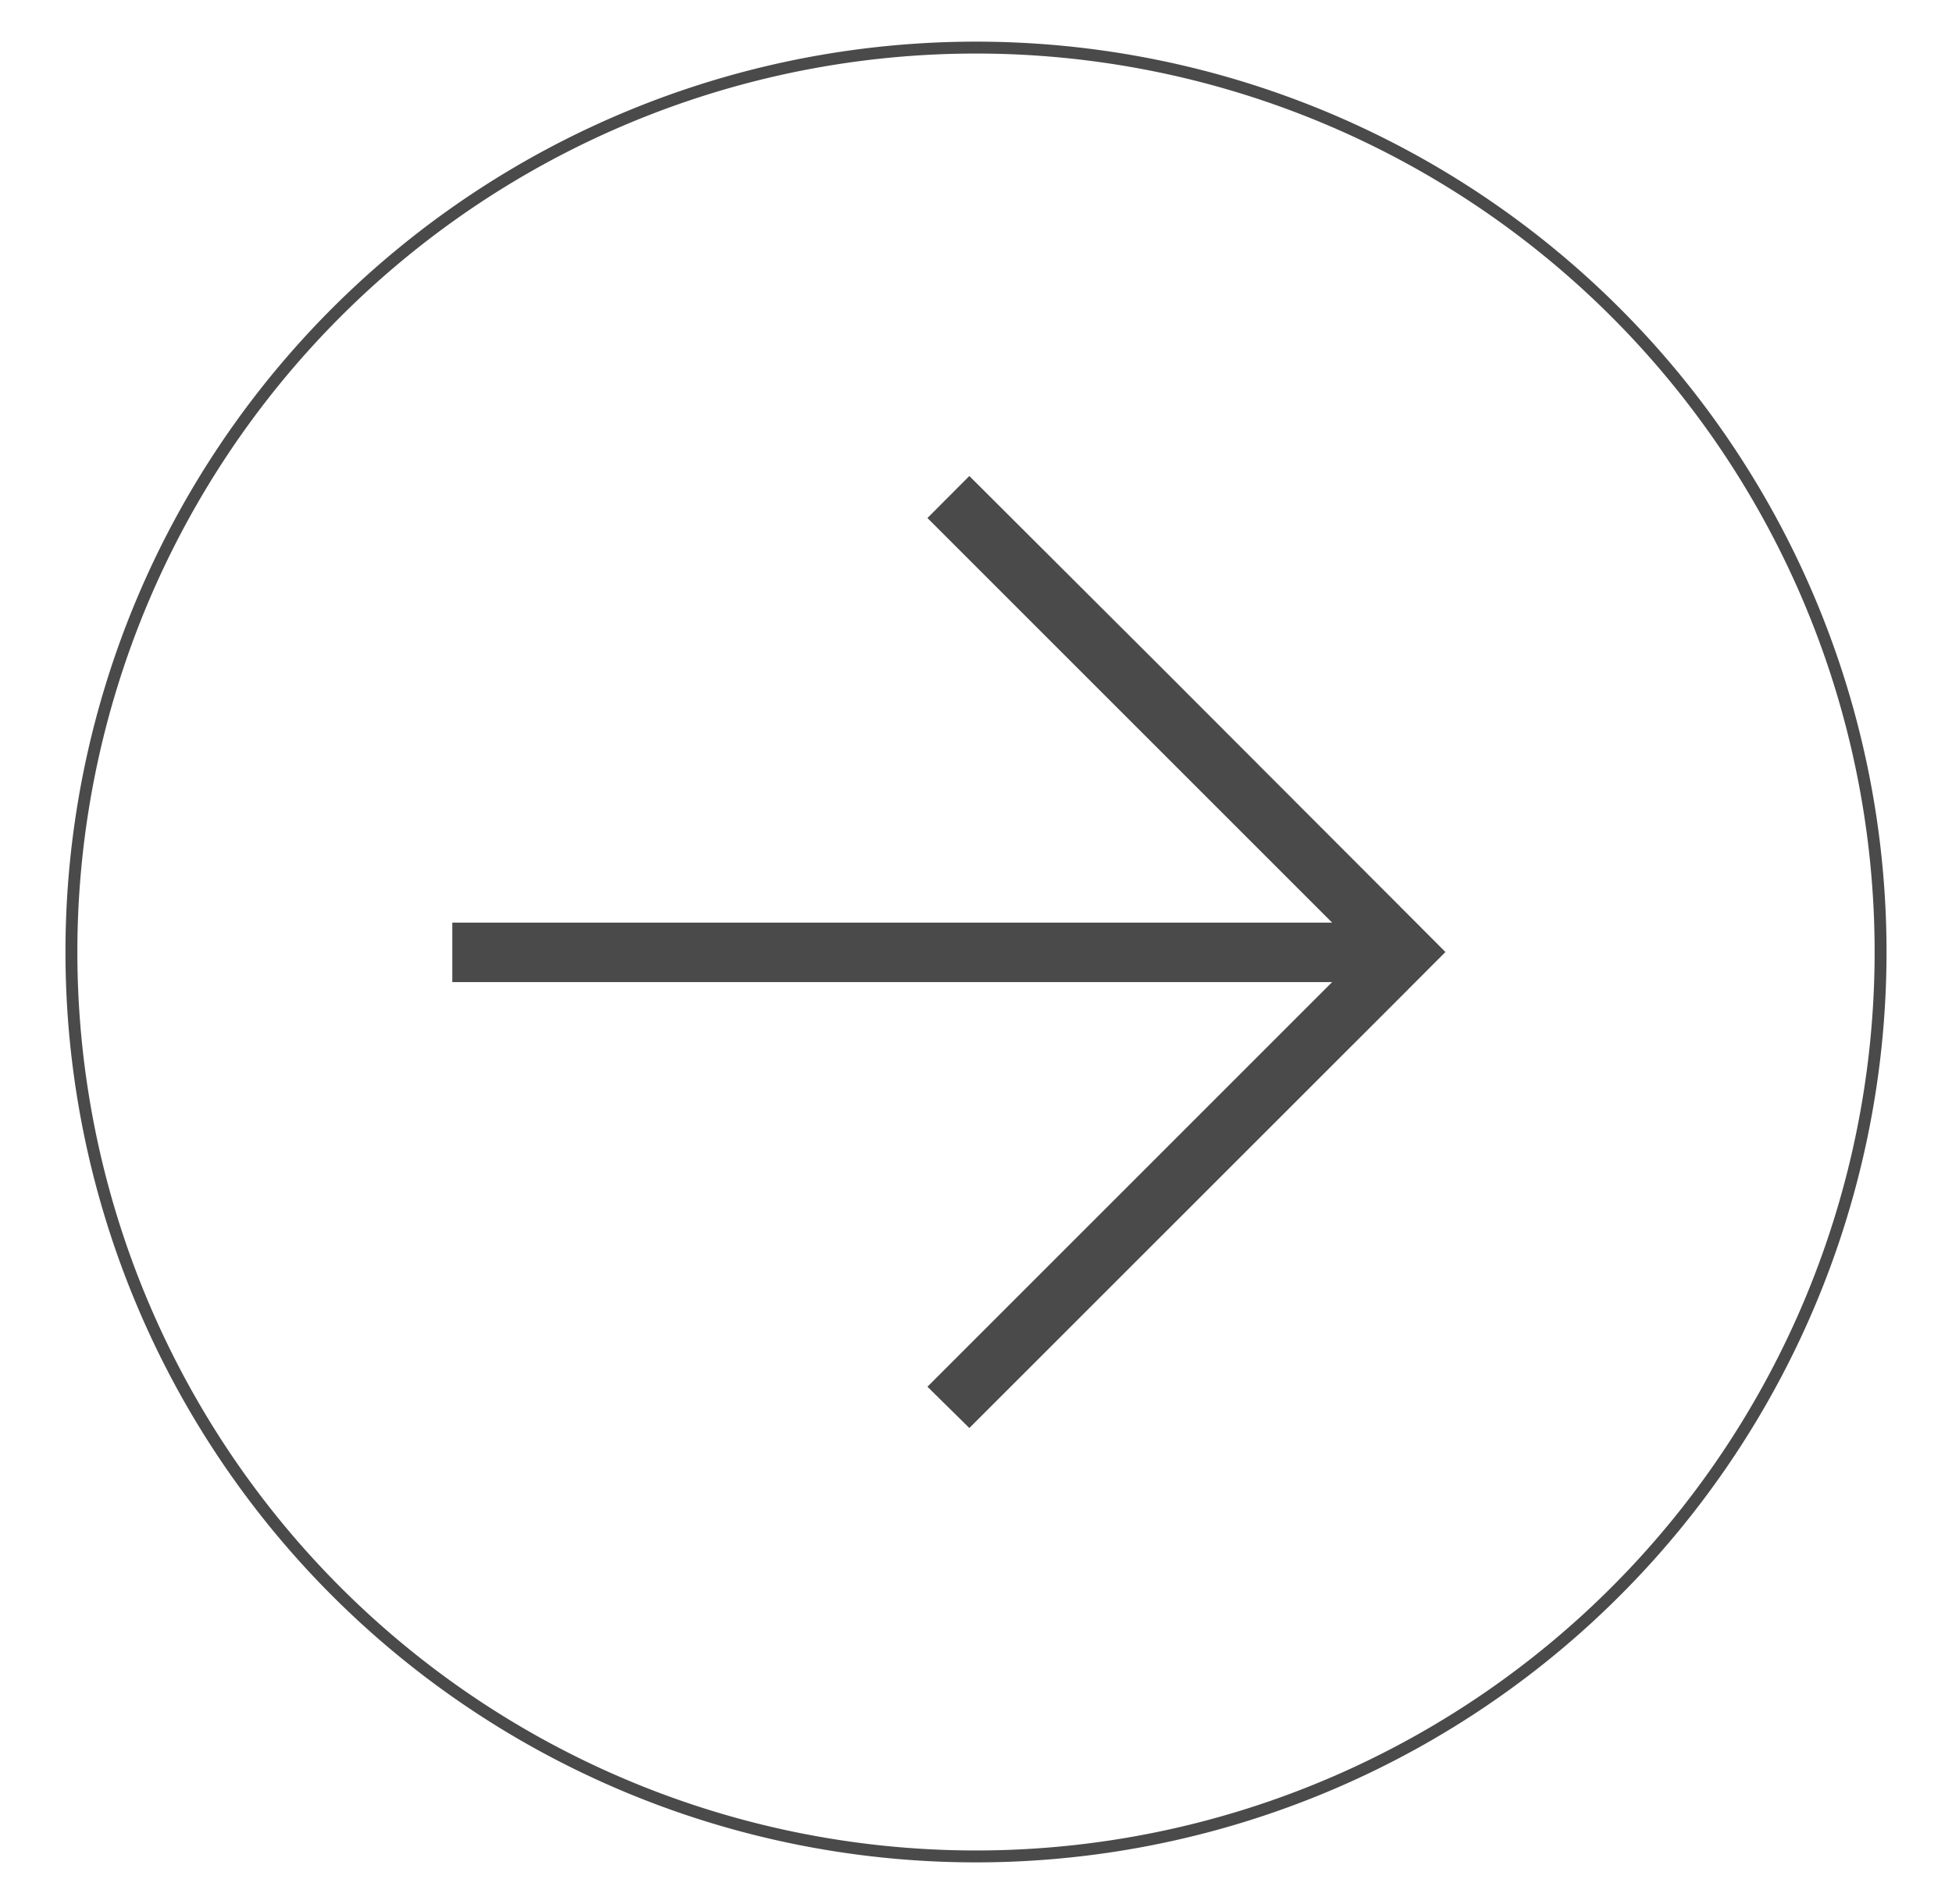 <svg id="Слой_1" data-name="Слой 1" xmlns="http://www.w3.org/2000/svg" viewBox="0 0 164 160">
  <title>ASAAAAA</title>
  <path class="arrow" d="M81.44,40l-3.52,3.53,34,34H38v5h73.92l-34,34L81.44,120l36.48-36.47L121.44,80l-3.52-3.53L97.48,56Z" fill="#4a4a4a"/>
  <path d="M82,156A76,76,0,1,0,6,80,76,76,0,0,0,82,156Z" fill="none" stroke="#4a4a4a"/>
</svg>
